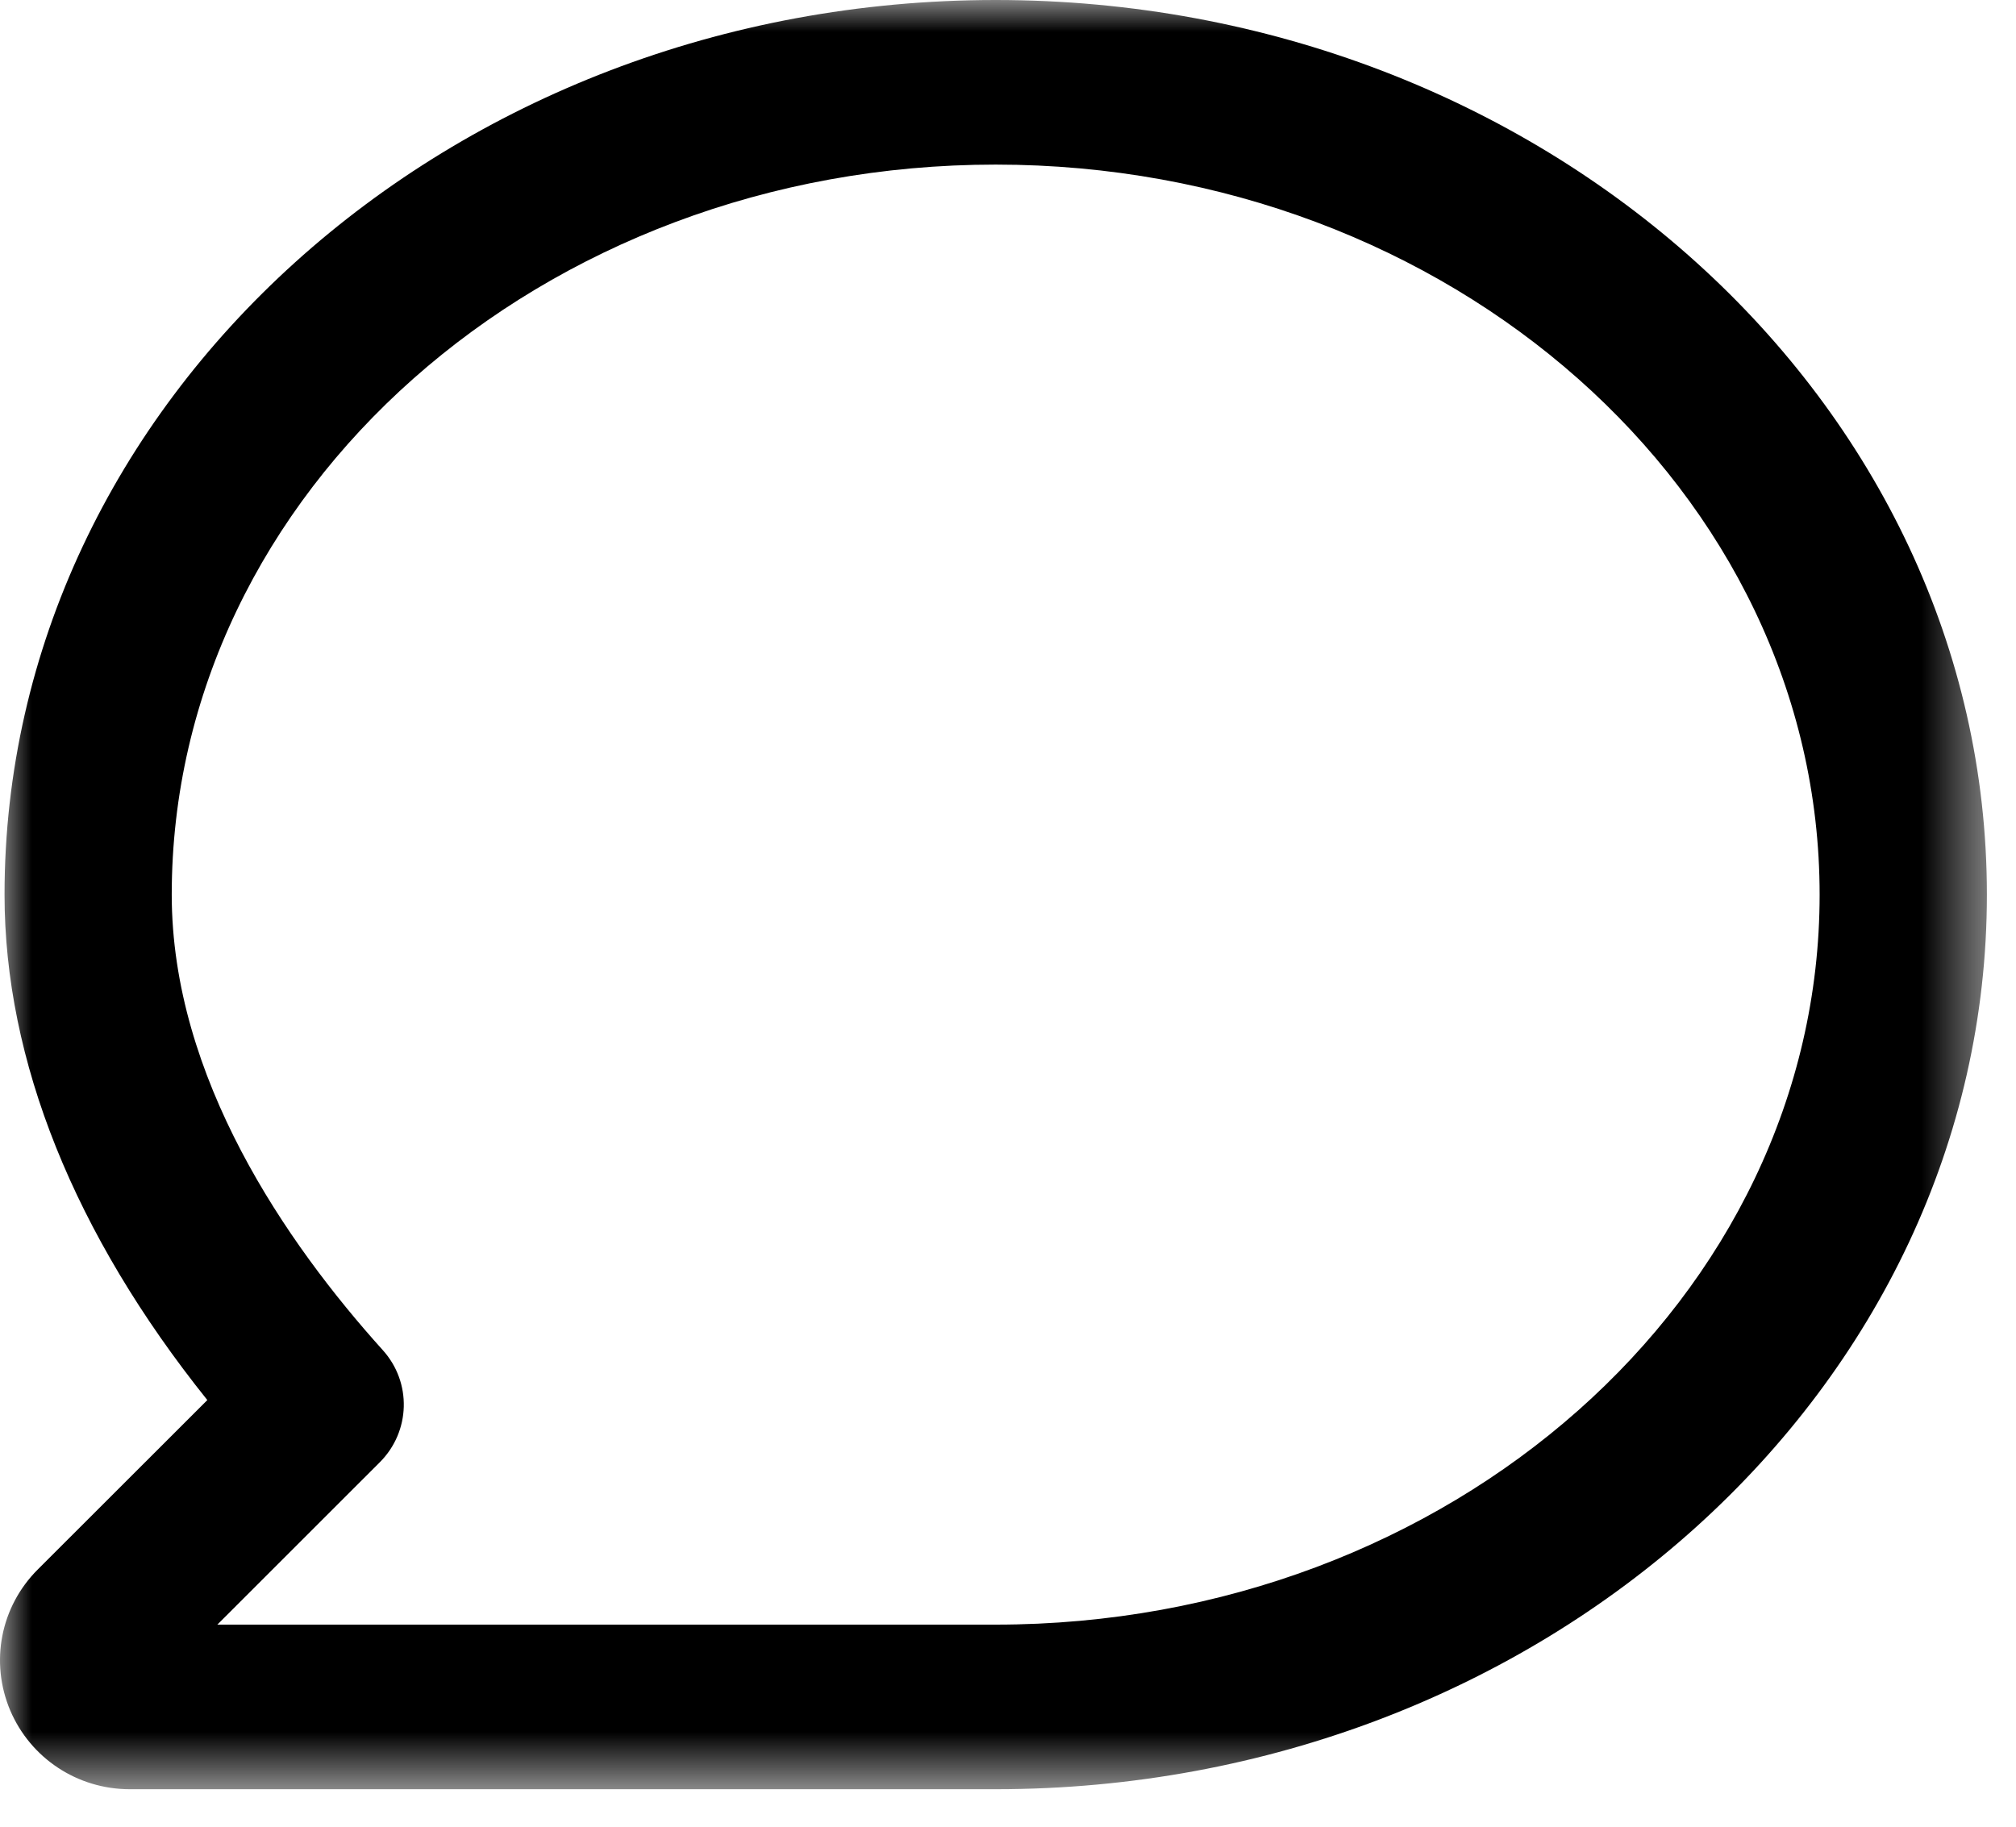 <?xml version="1.0" encoding="UTF-8" standalone="no"?>
<svg width="32px" height="29px" viewBox="0 0 32 29" version="1.1" xmlns="http://www.w3.org/2000/svg" xmlns:xlink="http://www.w3.org/1999/xlink">
    <!-- Generator: Sketch 3.7.2 (28276) - http://www.bohemiancoding.com/sketch -->
    <title>comment-new-ui</title>
    <desc>Created with Sketch.</desc>
    <defs>
        <polygon id="path-1" points="0 28.405 31.538 28.405 31.538 -0 0 -0"></polygon>
    </defs>
    <g id="Page-1" stroke="none" stroke-width="1" fill="none" fill-rule="evenodd">
        <g id="577-585" transform="translate(-520, -53)">
            <g id="comment-new-ui" transform="translate(520, 53)">
                <mask id="mask-2" fill="white">
                    <use xlink:href="#path-1"></use>
                </mask>
                <g id="Clip-2"></g>
                <path d="M3.45,25.792 L15.804,25.792 C23.016,25.792 28.883,20.593 28.883,14.203 C28.883,7.812 23.016,2.613 15.804,2.613 C8.594,2.613 2.726,7.812 2.726,14.203 C2.726,17.108 4.548,19.738 6.074,21.432 C6.539,21.945 6.518,22.725 6.028,23.215 L3.45,25.792 Z M15.804,28.405 L2.059,28.405 C1.231,28.405 0.487,27.915 0.163,27.156 C-0.163,26.387 0.008,25.506 0.601,24.915 L3.291,22.227 C1.18,19.592 0.072,16.837 0.072,14.203 C0.072,6.371 7.128,-0 15.804,-0 C24.48,-0 31.538,6.371 31.538,14.203 C31.538,22.034 24.48,28.405 15.804,28.405 L15.804,28.405 Z" id="Fill-1" fill="#000000" mask="url(#mask-2)"></path>
            </g>
        </g>
    </g>
</svg>